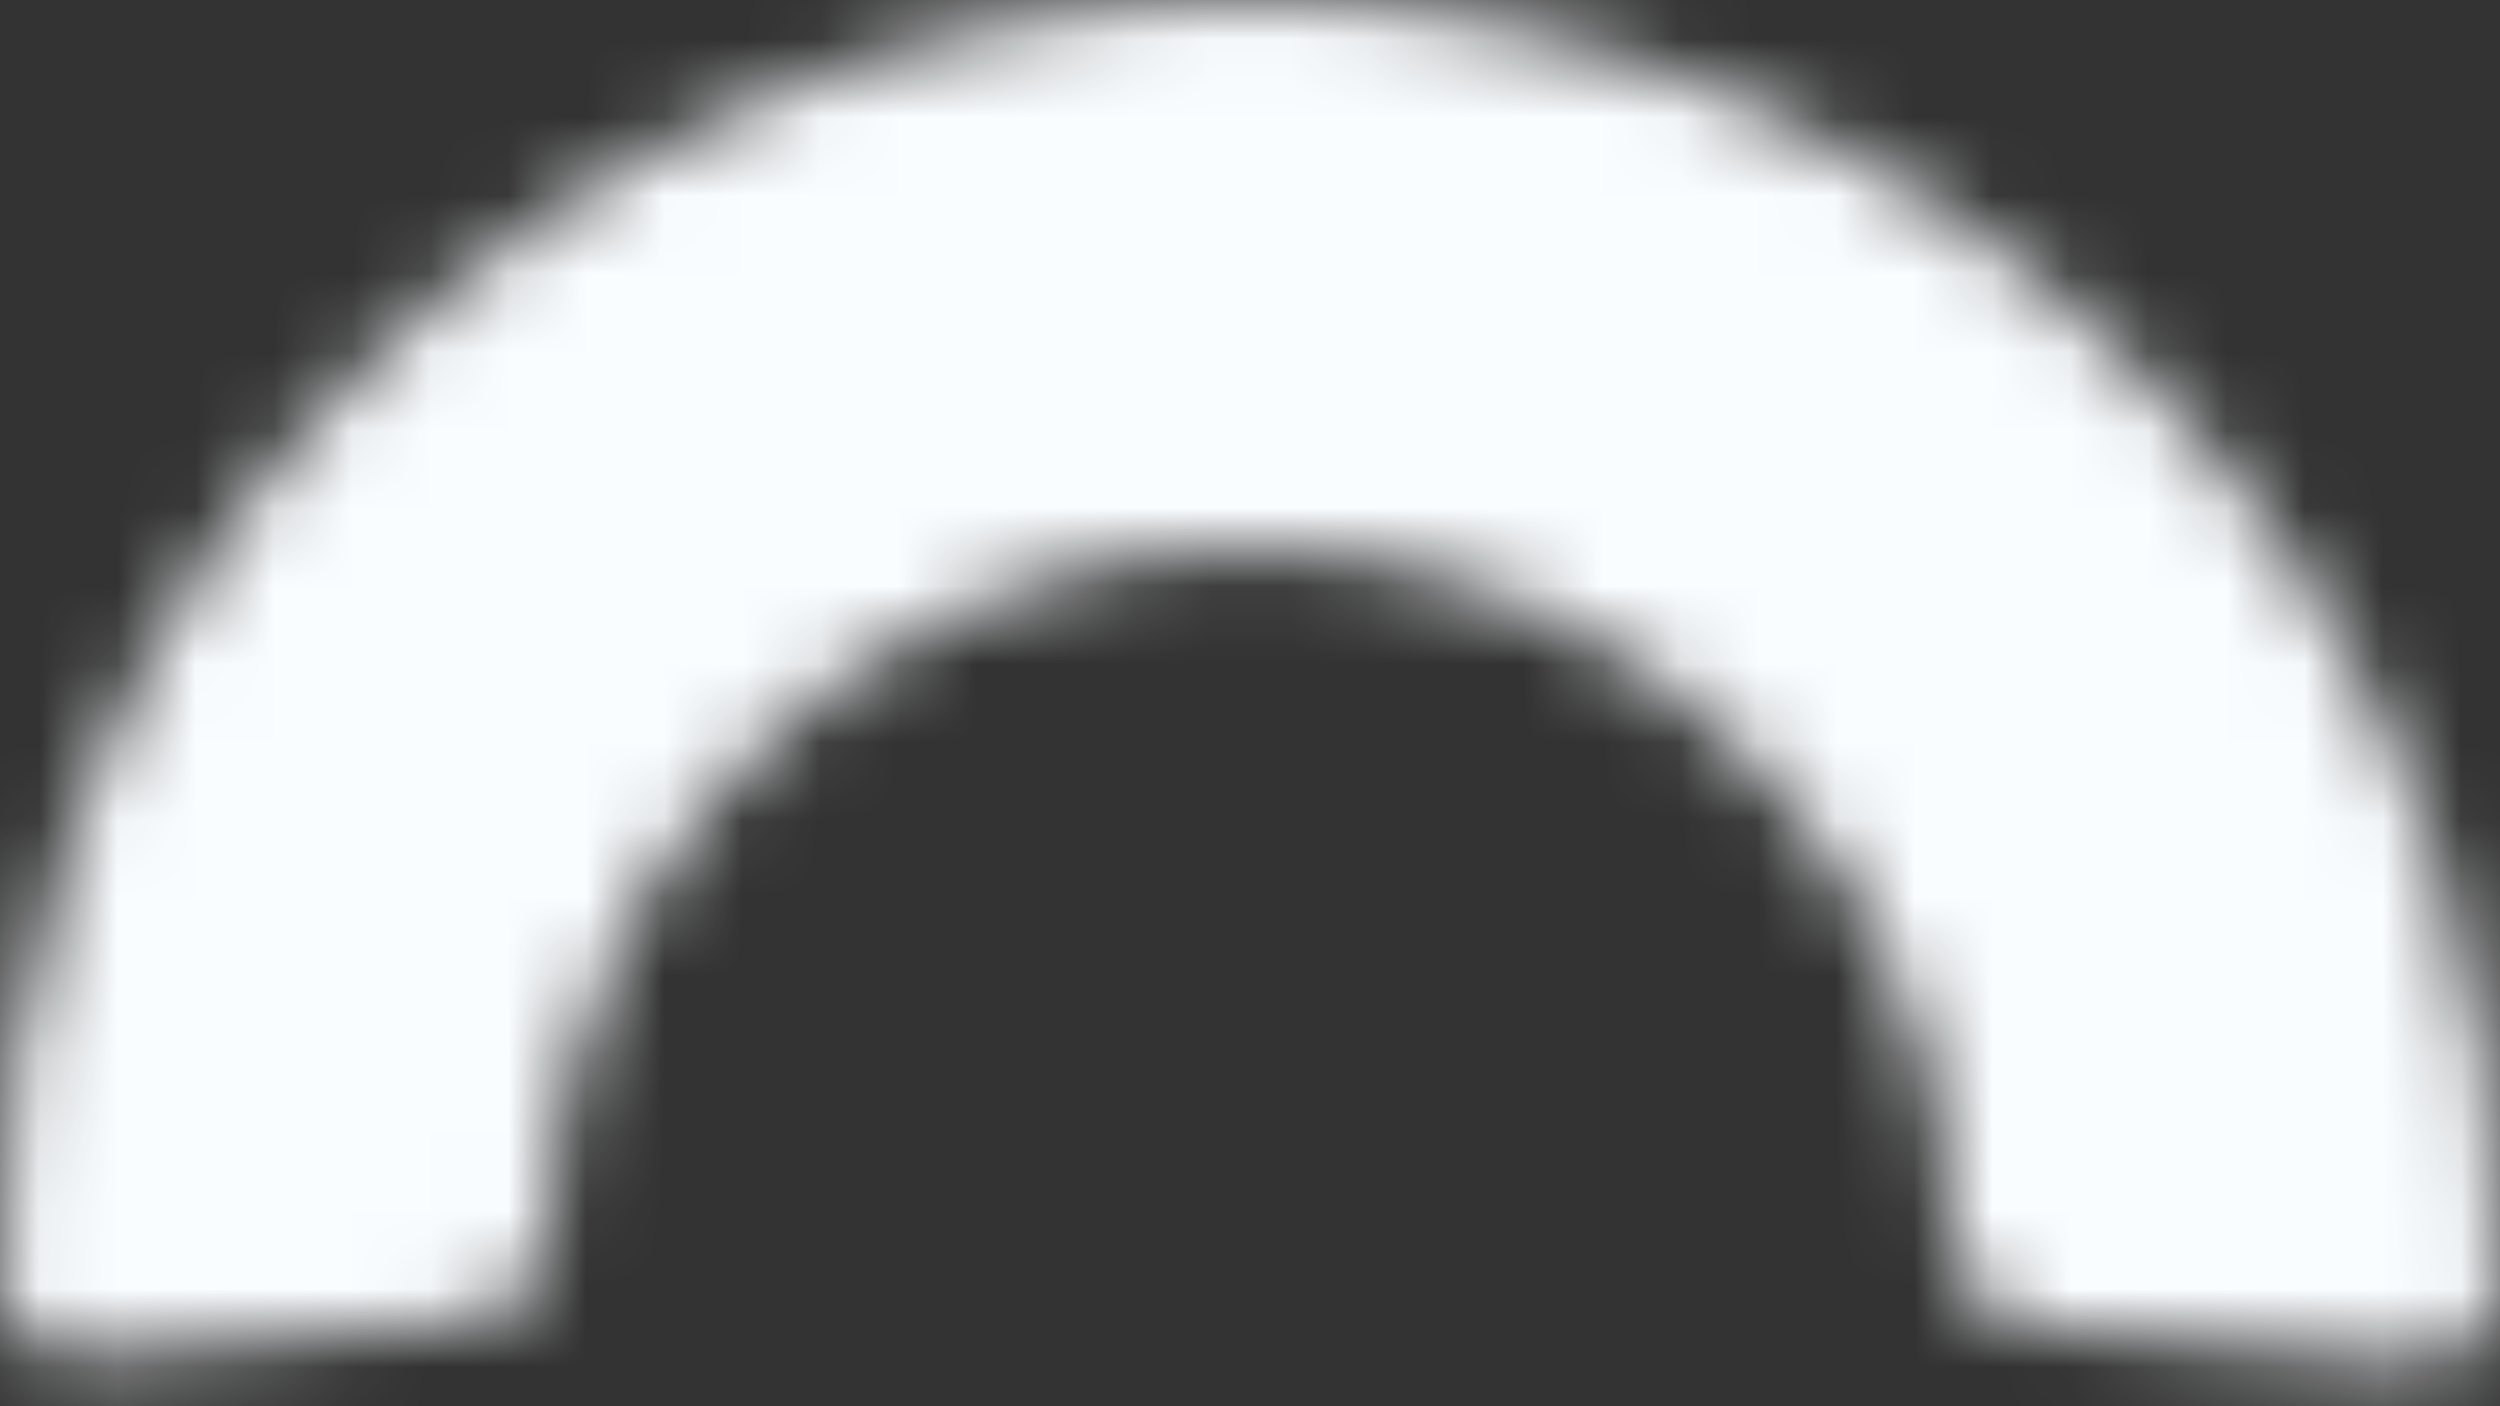 <svg width="32" height="18" viewBox="0 0 32 18" fill="none" xmlns="http://www.w3.org/2000/svg">
<rect x="0" y="0" width="32" height="18" fill="#333333" stroke="none"/>
<g id="Ellipse 1169">
<mask id="path-1-inside-1_1_239" fill="white">
<path d="M30.93 17.445C31.48 17.498 31.972 17.096 31.991 16.544C32.055 14.656 31.785 12.77 31.189 10.972C30.489 8.857 29.355 6.912 27.86 5.26C26.365 3.609 24.541 2.288 22.506 1.382C20.47 0.477 18.268 0.006 16.041 5.17845e-05C13.813 -0.006 11.609 0.454 9.569 1.349C7.529 2.245 5.699 3.556 4.195 5.2C2.691 6.844 1.547 8.783 0.836 10.895C0.232 12.689 -0.048 14.575 0.007 16.462C0.023 17.015 0.513 17.42 1.063 17.369L6.054 16.912C6.604 16.861 7.003 16.374 7.014 15.822C7.032 14.908 7.189 14.001 7.482 13.132C7.881 11.946 8.524 10.856 9.368 9.933C10.213 9.01 11.241 8.273 12.387 7.77C13.533 7.267 14.771 7.009 16.023 7.012C17.274 7.015 18.511 7.28 19.655 7.788C20.798 8.297 21.822 9.039 22.662 9.967C23.502 10.895 24.14 11.987 24.533 13.175C24.821 14.046 24.974 14.954 24.987 15.867C24.995 16.42 25.392 16.909 25.942 16.962L30.93 17.445Z"/>
</mask>
<path d="M30.93 17.445C31.48 17.498 31.972 17.096 31.991 16.544C32.055 14.656 31.785 12.77 31.189 10.972C30.489 8.857 29.355 6.912 27.86 5.26C26.365 3.609 24.541 2.288 22.506 1.382C20.47 0.477 18.268 0.006 16.041 5.17845e-05C13.813 -0.006 11.609 0.454 9.569 1.349C7.529 2.245 5.699 3.556 4.195 5.2C2.691 6.844 1.547 8.783 0.836 10.895C0.232 12.689 -0.048 14.575 0.007 16.462C0.023 17.015 0.513 17.42 1.063 17.369L6.054 16.912C6.604 16.861 7.003 16.374 7.014 15.822C7.032 14.908 7.189 14.001 7.482 13.132C7.881 11.946 8.524 10.856 9.368 9.933C10.213 9.01 11.241 8.273 12.387 7.77C13.533 7.267 14.771 7.009 16.023 7.012C17.274 7.015 18.511 7.28 19.655 7.788C20.798 8.297 21.822 9.039 22.662 9.967C23.502 10.895 24.14 11.987 24.533 13.175C24.821 14.046 24.974 14.954 24.987 15.867C24.995 16.42 25.392 16.909 25.942 16.962L30.93 17.445Z" fill="#FAFDFF" stroke="#FAFDFF" stroke-width="16" mask="url(#path-1-inside-1_1_239)"/>
</g>
</svg>
